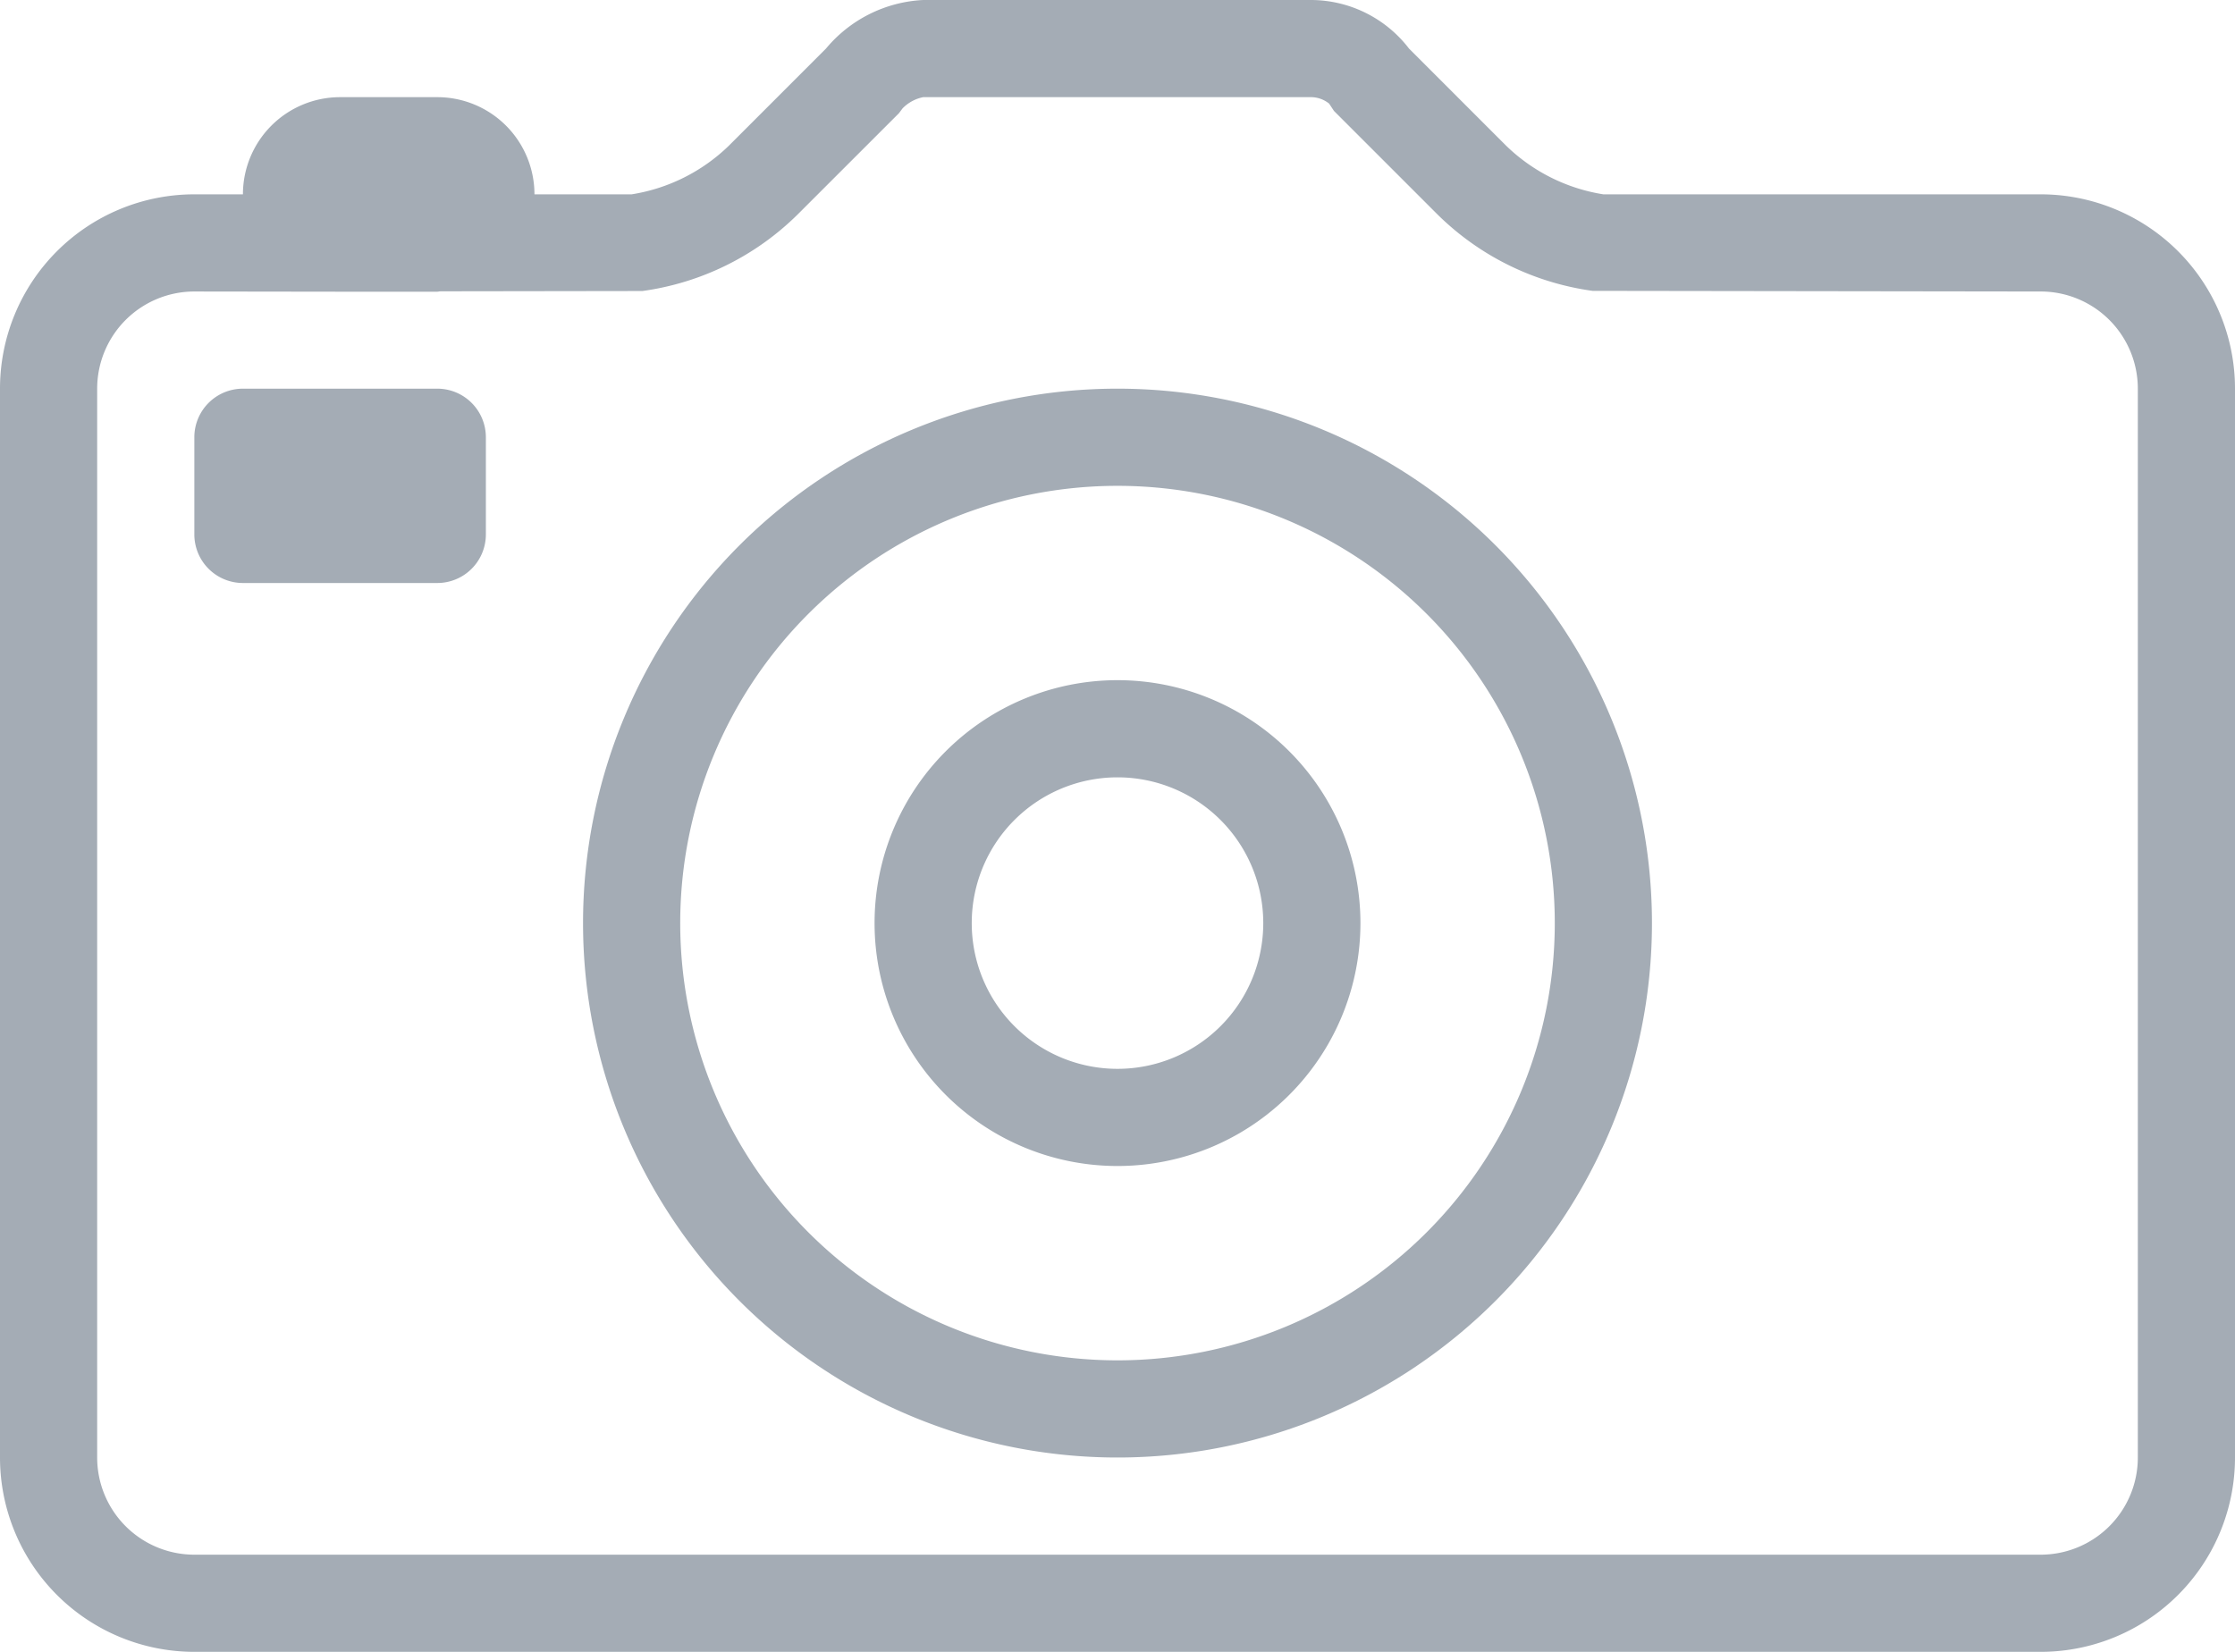 <svg xmlns="http://www.w3.org/2000/svg" width="46" height="34" viewBox="0 0 46 34">
  <path id="upload" d="M43,41H5a4,4,0,0,1-4-4V15a4,4,0,0,1,4-4H6A2,2,0,0,1,8,9h2a2,2,0,0,1,2,2h2a3.7,3.7,0,0,0,2-1l2-2a2.781,2.781,0,0,1,2-1h8a2.549,2.549,0,0,1,2,1l2,2a3.7,3.7,0,0,0,2,1h9a4,4,0,0,1,4,4V37A4,4,0,0,1,43,41Zm2-26a2,2,0,0,0-2-2l-9.221-.013a5.632,5.632,0,0,1-3.193-1.573l-2.13-2.13-.1-.151A.6.6,0,0,0,28,9H20a.817.817,0,0,0-.424.231l-.075.1-2.087,2.086a5.63,5.63,0,0,1-3.193,1.573l-4.151.006c-.024,0-.047.008-.07.008H8c-.014,0-.026,0-.04,0L5,13a2,2,0,0,0-2,2V37a2,2,0,0,0,2,2H43a2,2,0,0,0,2-2ZM24,37A11,11,0,1,1,35,26,11,11,0,0,1,24,37Zm0-20a9,9,0,1,0,9,9A9,9,0,0,0,24,17Zm0,14a5,5,0,1,1,5-5A5,5,0,0,1,24,31Zm0-8a3,3,0,1,0,3,3A3,3,0,0,0,24,23ZM10,19H6a1,1,0,0,1-1-1V16a1,1,0,0,1,1-1h4a1,1,0,0,1,1,1v2A1,1,0,0,1,10,19Z" transform="translate(-1 -7)" fill="#a4acb5" fill-rule="evenodd"/>
</svg>
